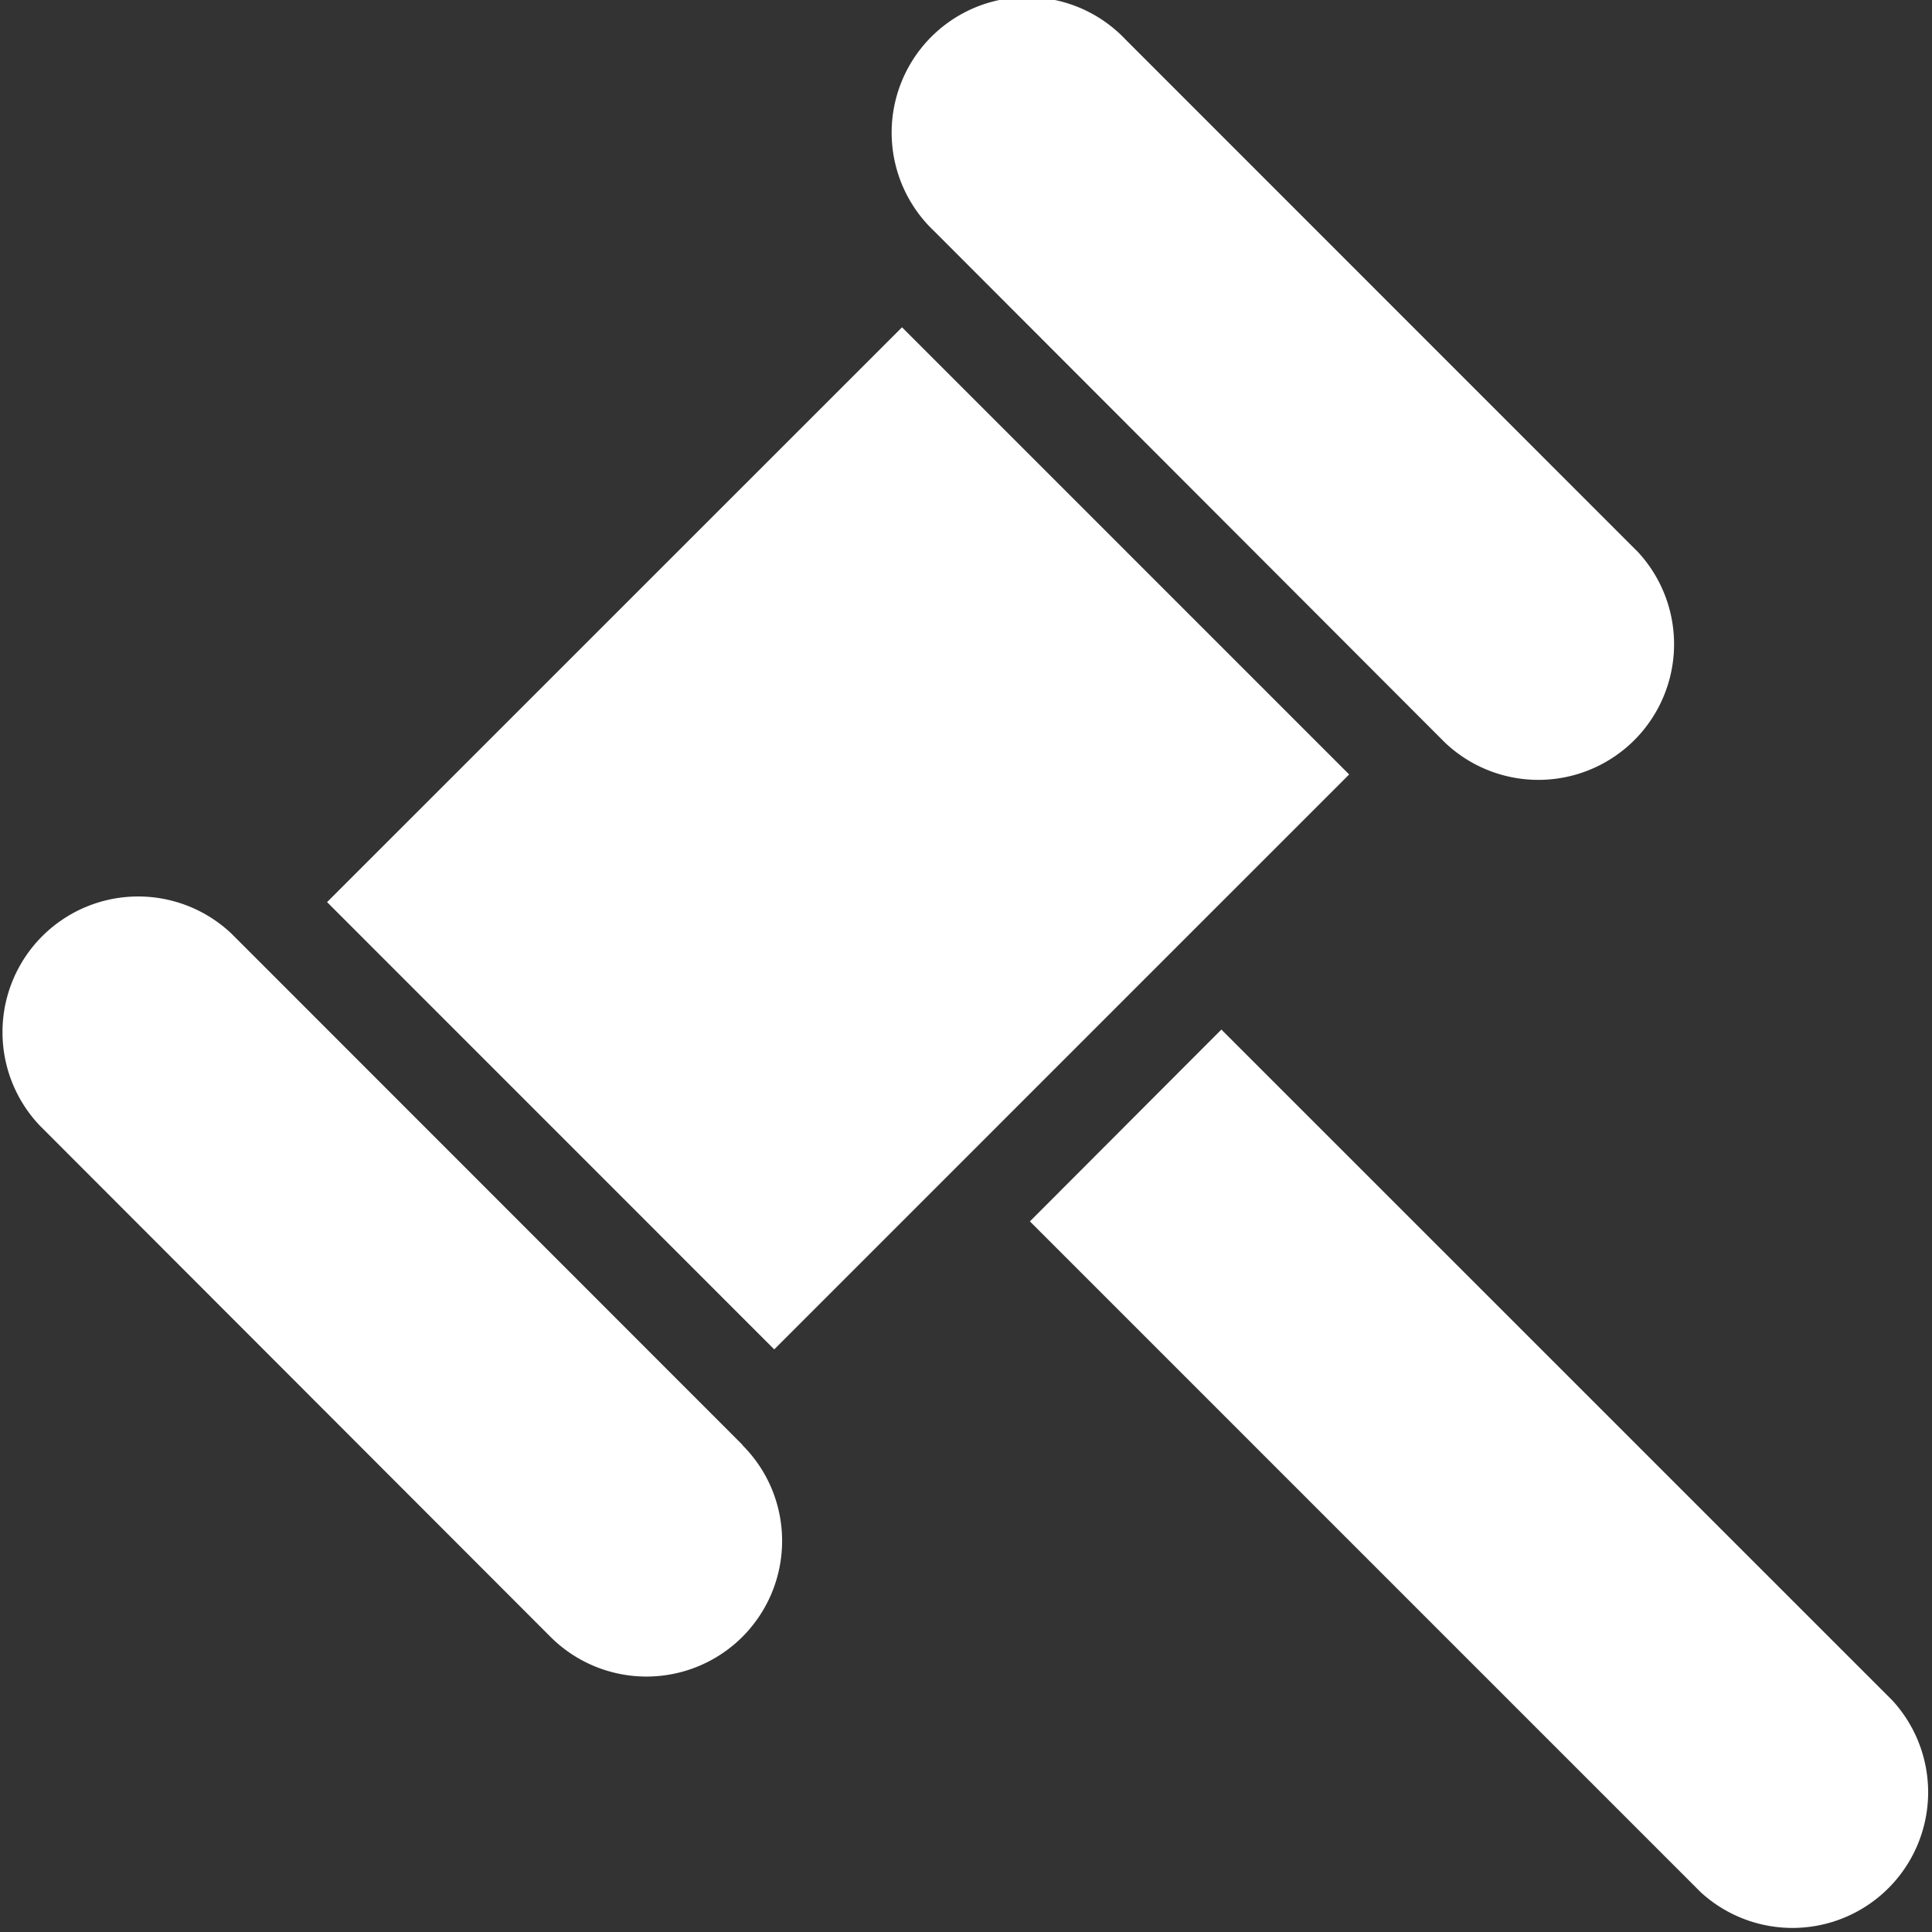<svg xmlns="http://www.w3.org/2000/svg" width="17.827" height="17.827" viewBox="0 0 17.827 17.827"><rect x="0" y="0" width="17.827" height="17.827" fill="#333333" stroke="none"/><g fill="#fff"><path d="M15.103 5.082a1.252 1.252 0 0 1-1.77 1.77L8.62 2.133A1.25 1.25 0 1 1 10.387.366l4.715 4.716zM6.85 13.334c.49.49.488 1.28 0 1.77a1.253 1.253 0 0 1-1.77 0L.367 10.386a1.252 1.252 0 0 1 1.77-1.77l4.715 4.717zM3.018 8.324L8.323 3.02l4.126 4.126-5.305 5.305zM9.503 11.27l6.19 6.19a1.252 1.252 0 0 0 1.768-1.77L11.27 9.5l-1.767 1.77z"/></g></svg>